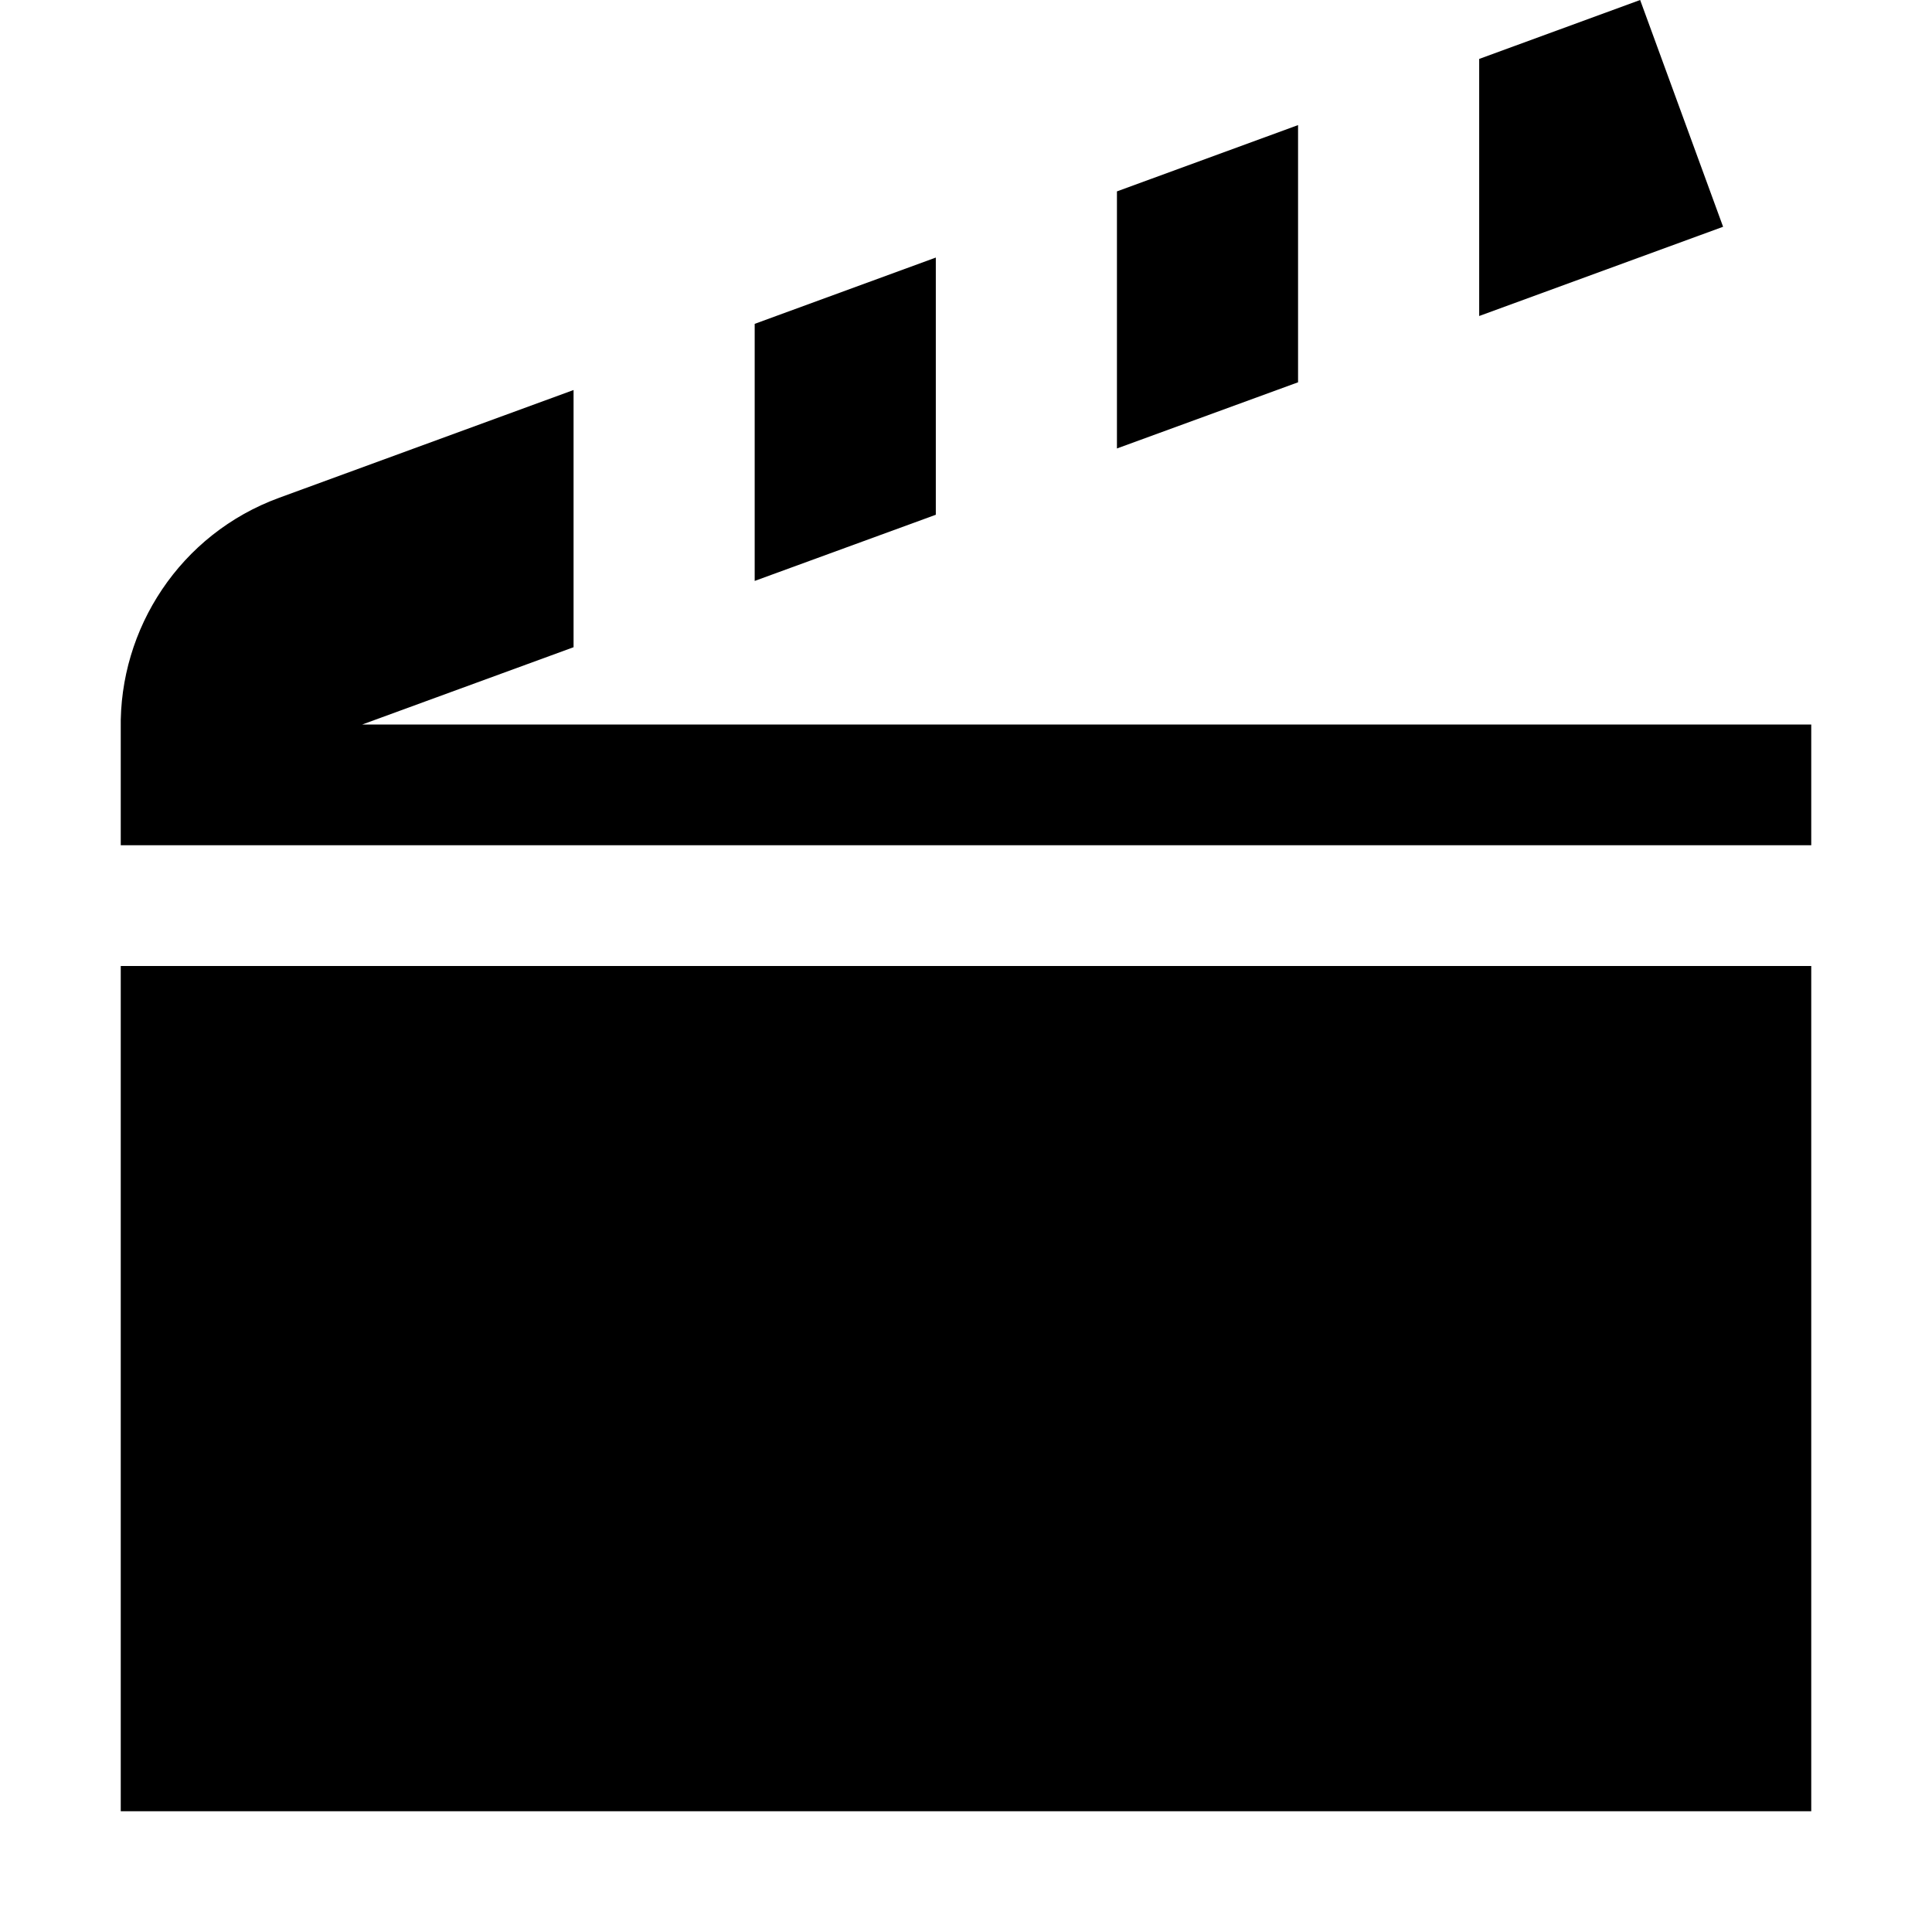 <?xml version="1.0" encoding="UTF-8" standalone="no"?>
<!DOCTYPE svg PUBLIC "-//W3C//DTD SVG 1.1//EN" "http://www.w3.org/Graphics/SVG/1.1/DTD/svg11.dtd">
<svg width="16px" height="16px" version="1.1" xmlns="http://www.w3.org/2000/svg" xmlns:xlink="http://www.w3.org/1999/xlink" xml:space="preserve" xmlns:serif="http://www.serif.com/" style="fill-rule:evenodd;clip-rule:evenodd;stroke-linejoin:round;stroke-miterlimit:2;">
    <g transform="matrix(1,0,0,1,-50,-530)">
        <g id="clapboard" transform="matrix(1,0,0,1,-20,160)">
            <g id="bg" transform="matrix(0.11,0,0,0.121,53.779,351.101)">
                <rect x="147" y="156" width="145" height="132" style="fill:rgb(135,135,135);fill-opacity:0;"/>
            </g>
            <path d="M85,378L85,385L71,385L71,378L85,378ZM71,377L71,376.037C70.985,375.208 71.491,374.422 72.313,374.122L74.75,373.23L74.75,375.36L73,376L85,376L85,377L71,377ZM77.75,374.263L76.25,374.811L76.25,372.682L77.75,372.133L77.75,374.263ZM80.75,373.166L79.25,373.714L79.25,371.585L80.75,371.036L80.75,373.166ZM82.25,370.488L83.583,370L84.27,371.878L82.25,372.617L82.25,370.488Z"/>
        </g>
    </g>
</svg>
